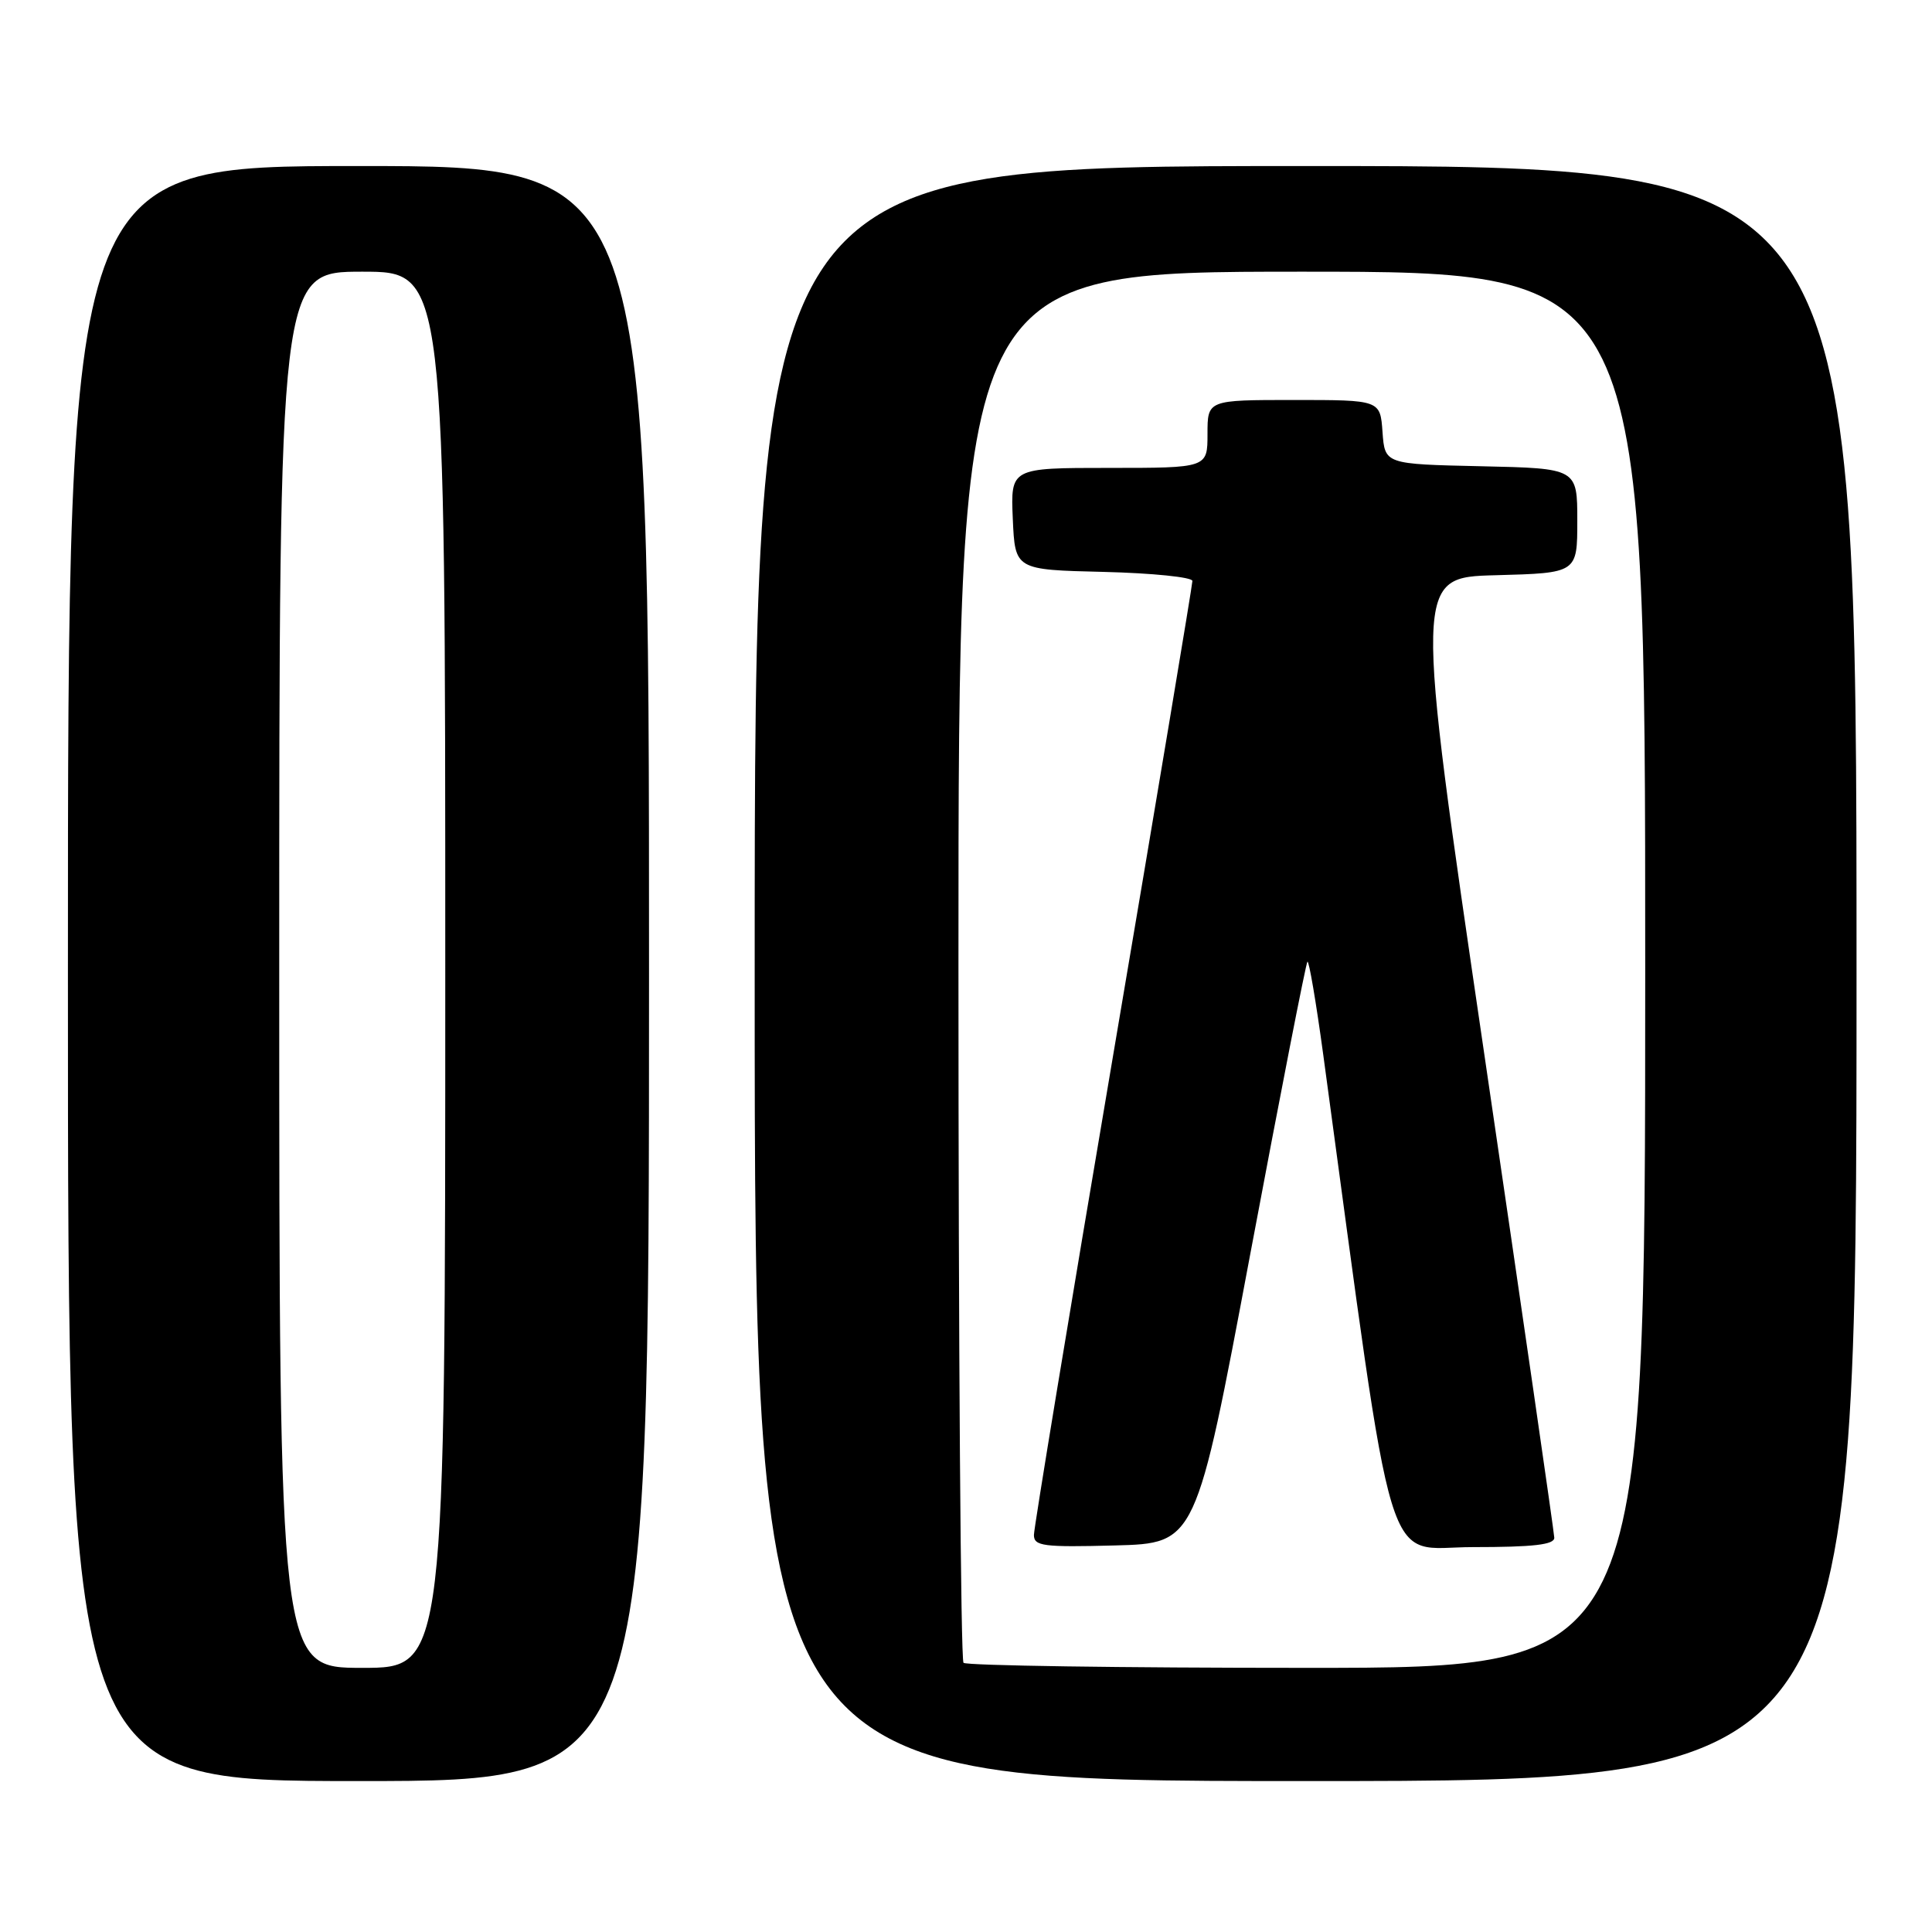 <?xml version="1.0" encoding="UTF-8" standalone="no"?>
<!DOCTYPE svg PUBLIC "-//W3C//DTD SVG 1.1//EN" "http://www.w3.org/Graphics/SVG/1.1/DTD/svg11.dtd" >
<svg xmlns="http://www.w3.org/2000/svg" xmlns:xlink="http://www.w3.org/1999/xlink" version="1.1" viewBox="0 0 256 256">
 <g >
 <path fill="currentColor"
d=" M 86.00 129.00 C 86.00 22.00 86.00 22.00 47.50 22.00 C 9.00 22.00 9.00 22.00 9.00 129.00 C 9.00 236.00 9.00 236.00 47.50 236.00 C 86.00 236.00 86.00 236.00 86.00 129.00 Z  M 246.00 129.00 C 246.00 22.00 246.00 22.00 173.00 22.00 C 100.00 22.00 100.00 22.00 100.00 129.00 C 100.00 236.00 100.00 236.00 173.00 236.00 C 246.00 236.00 246.00 236.00 246.00 129.00 Z  M 37.00 128.50 C 37.00 36.00 37.00 36.00 48.00 36.00 C 59.00 36.00 59.00 36.00 59.00 128.50 C 59.00 221.00 59.00 221.00 48.00 221.00 C 37.00 221.00 37.00 221.00 37.00 128.50 Z  M 127.67 220.33 C 127.30 219.97 127.00 178.34 127.00 127.83 C 127.00 36.00 127.00 36.00 172.50 36.00 C 218.00 36.00 218.00 36.00 218.00 128.50 C 218.00 221.00 218.00 221.00 173.17 221.00 C 148.51 221.00 128.03 220.70 127.67 220.33 Z  M 165.67 166.15 C 169.63 145.06 173.04 127.63 173.24 127.43 C 173.44 127.22 174.39 132.78 175.34 139.78 C 185.01 210.96 183.20 205.00 195.15 205.00 C 203.19 205.00 205.99 204.68 205.95 203.75 C 205.93 203.06 201.74 174.15 196.65 139.50 C 187.40 76.50 187.40 76.50 198.20 76.22 C 209.00 75.93 209.00 75.93 209.00 69.00 C 209.00 62.06 209.00 62.06 196.25 61.78 C 183.50 61.50 183.50 61.50 183.19 57.25 C 182.89 53.00 182.89 53.00 171.44 53.00 C 160.00 53.00 160.00 53.00 160.00 57.50 C 160.00 62.00 160.00 62.00 146.95 62.00 C 133.91 62.00 133.91 62.00 134.20 68.75 C 134.50 75.50 134.50 75.50 146.25 75.78 C 152.71 75.94 158.00 76.48 158.00 76.98 C 158.00 77.49 153.28 105.76 147.50 139.81 C 141.72 173.86 137.00 202.47 137.00 203.39 C 137.00 204.87 138.25 205.03 147.73 204.78 C 158.47 204.50 158.47 204.50 165.67 166.15 Z "/>
</g>
</svg>